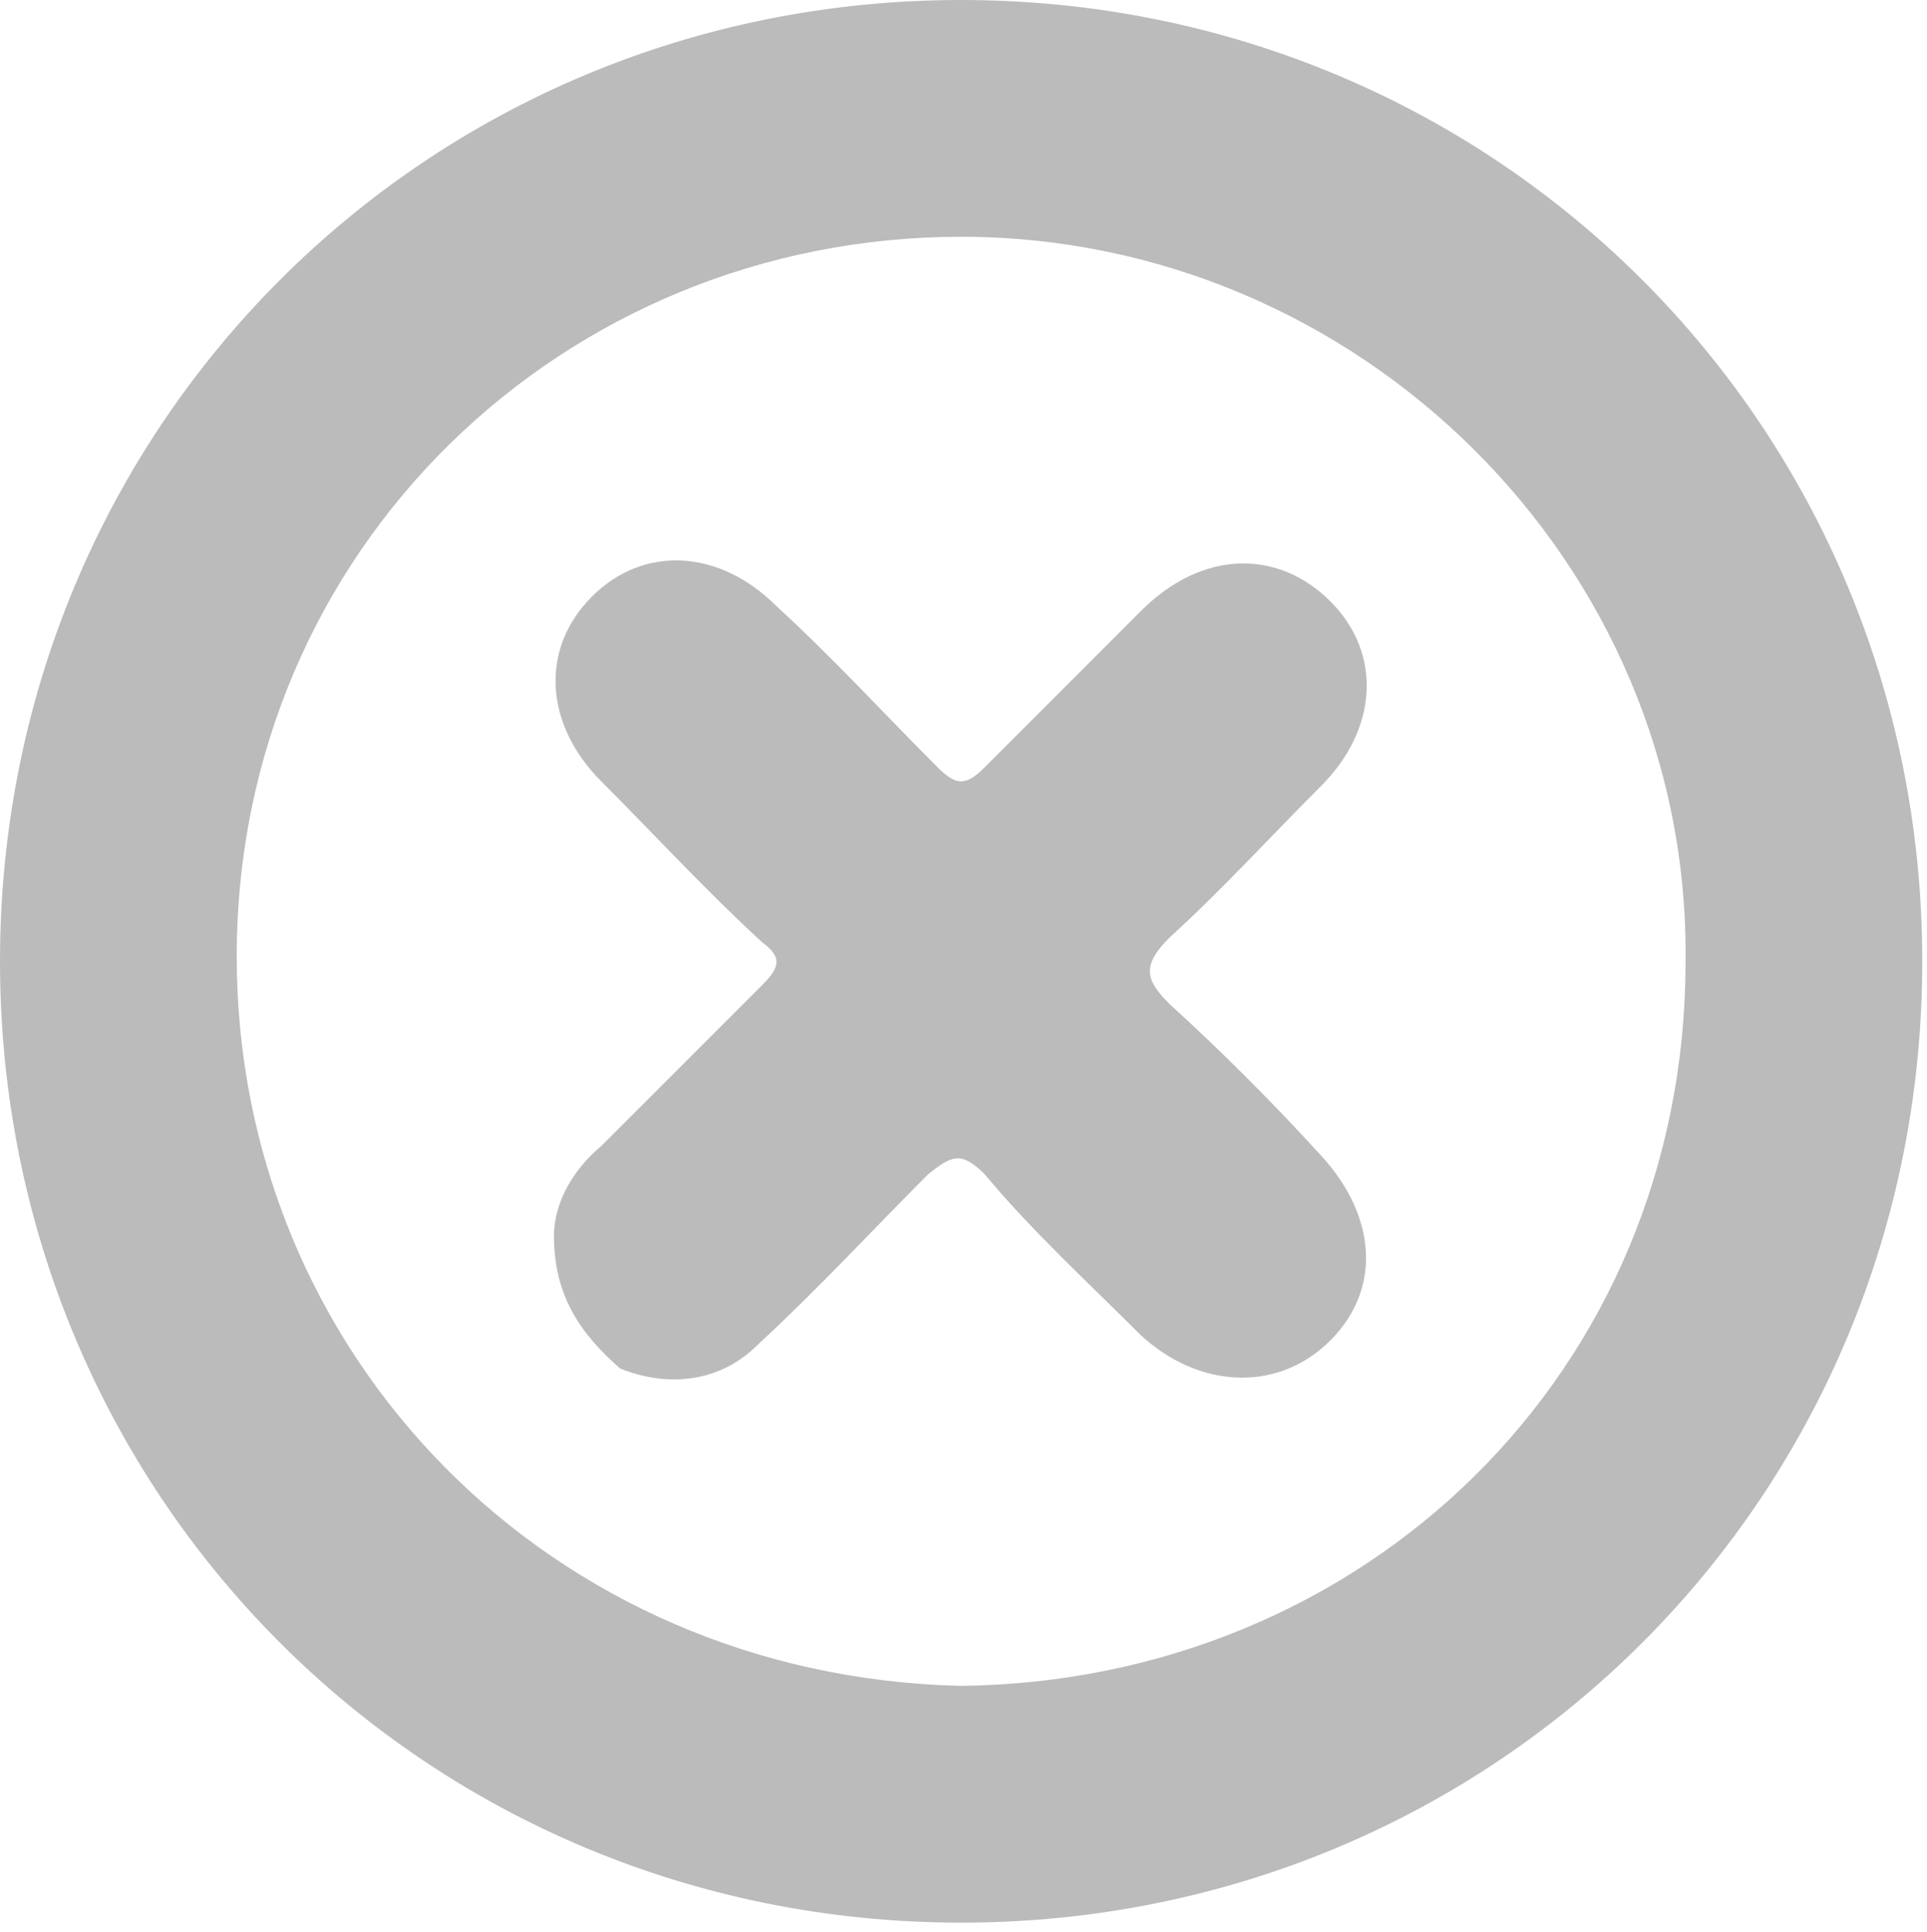 <svg version="1.1" id="Layer_1" xmlns="http://www.w3.org/2000/svg" xmlns:xlink="http://www.w3.org/1999/xlink" x="0px" y="0px"
	 viewBox="0 0 40.7 40.8" enable-background="new 0 0 40.7 40.8" xml:space="preserve">
<path fill="#bbb" d="M20.3,0C9,0,0,9,0,20.3c0,11.3,9,20.3,20.3,20.3c11.3,0,20.3-9,20.3-20.3C40.6,9,31.6,0,20.3,0z M20.3,35.6
	c-8.7-0.2-15.3-7-15.3-15.4C5,11.6,11.9,5,20.3,5c8.4,0,15.4,6.9,15.3,15.3C35.6,29,28.8,35.5,20.3,35.6z"/>
<path fill="#bbb" d="M11.7,26.1c0-0.7,0.4-1.4,1-1.9c1.1-1.1,2.3-2.3,3.4-3.4c0.4-0.4,0.4-0.6,0-0.9c-1.2-1.1-2.3-2.3-3.4-3.4
	c-1.2-1.2-1.3-2.8-0.2-3.9c1.1-1.1,2.7-1,3.9,0.2c1.2,1.1,2.3,2.3,3.4,3.4c0.4,0.4,0.6,0.4,1,0c1.1-1.1,2.2-2.2,3.3-3.3
	c1.3-1.3,2.9-1.3,4-0.2c1.1,1.1,1,2.7-0.2,3.9c-1.1,1.1-2.1,2.2-3.2,3.2c-0.6,0.6-0.5,0.9,0,1.4c1.1,1,2.2,2.1,3.2,3.2
	c1.2,1.3,1.3,2.9,0.1,4c-1.1,1-2.7,0.9-3.9-0.2c-1.1-1.1-2.3-2.2-3.3-3.4c-0.5-0.5-0.7-0.4-1.2,0c-1.2,1.2-2.3,2.4-3.6,3.6
	c-0.8,0.8-1.9,0.9-2.9,0.5C12.3,28.2,11.7,27.4,11.7,26.1z"/>
</svg>

